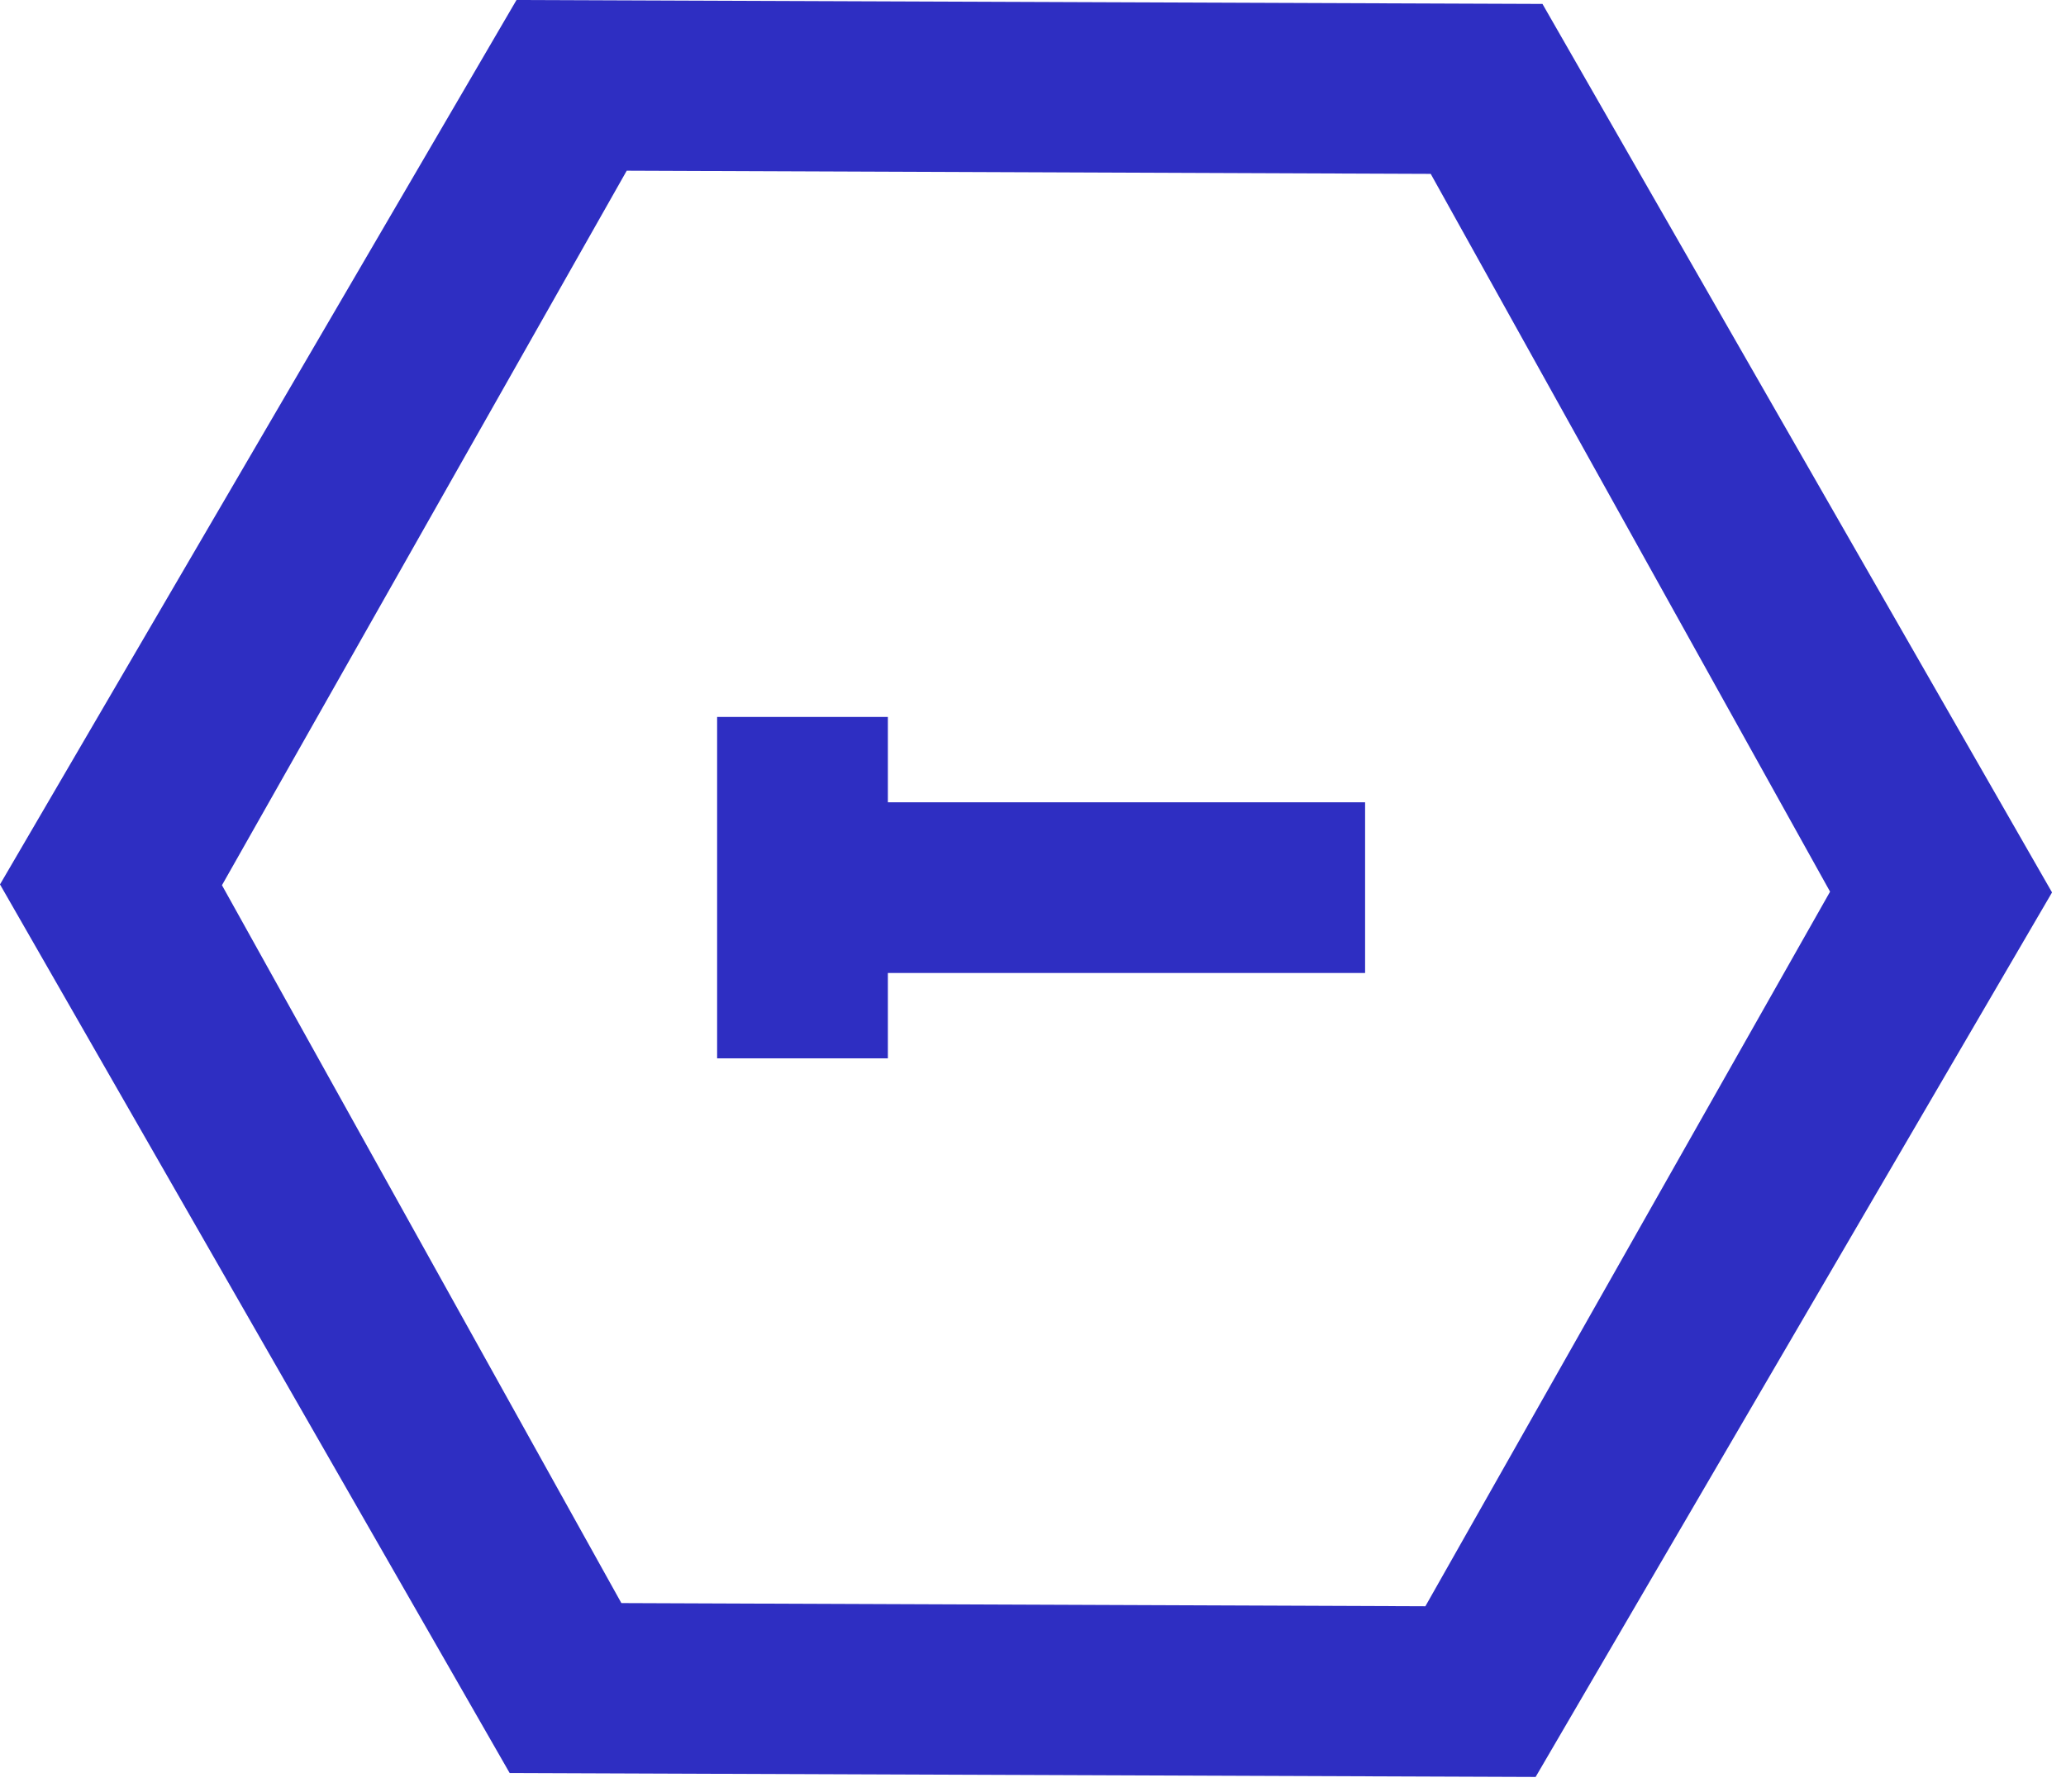 <svg xmlns="http://www.w3.org/2000/svg" viewBox="0 0 121 105">
  <g fill="#2e2ec2" fill-rule="evenodd">
    <path d="M29.843 103.857L0 51.812 30.25 0l60.088.23 29.844 52.05-30.245 51.818-60.084-.23-.01-.011zm6.544-9.954l.008.009 47.086.186L107.182 52.236l-23.388-42.05L36.706 10 13 51.858 36.387 93.903z"/>
    <path fill-rule="nonzero" d="M42 42h10v20H42z"/>
    <path fill-rule="nonzero" d="M49.95 47h30v10h-30z"/>
  </g>
</svg>